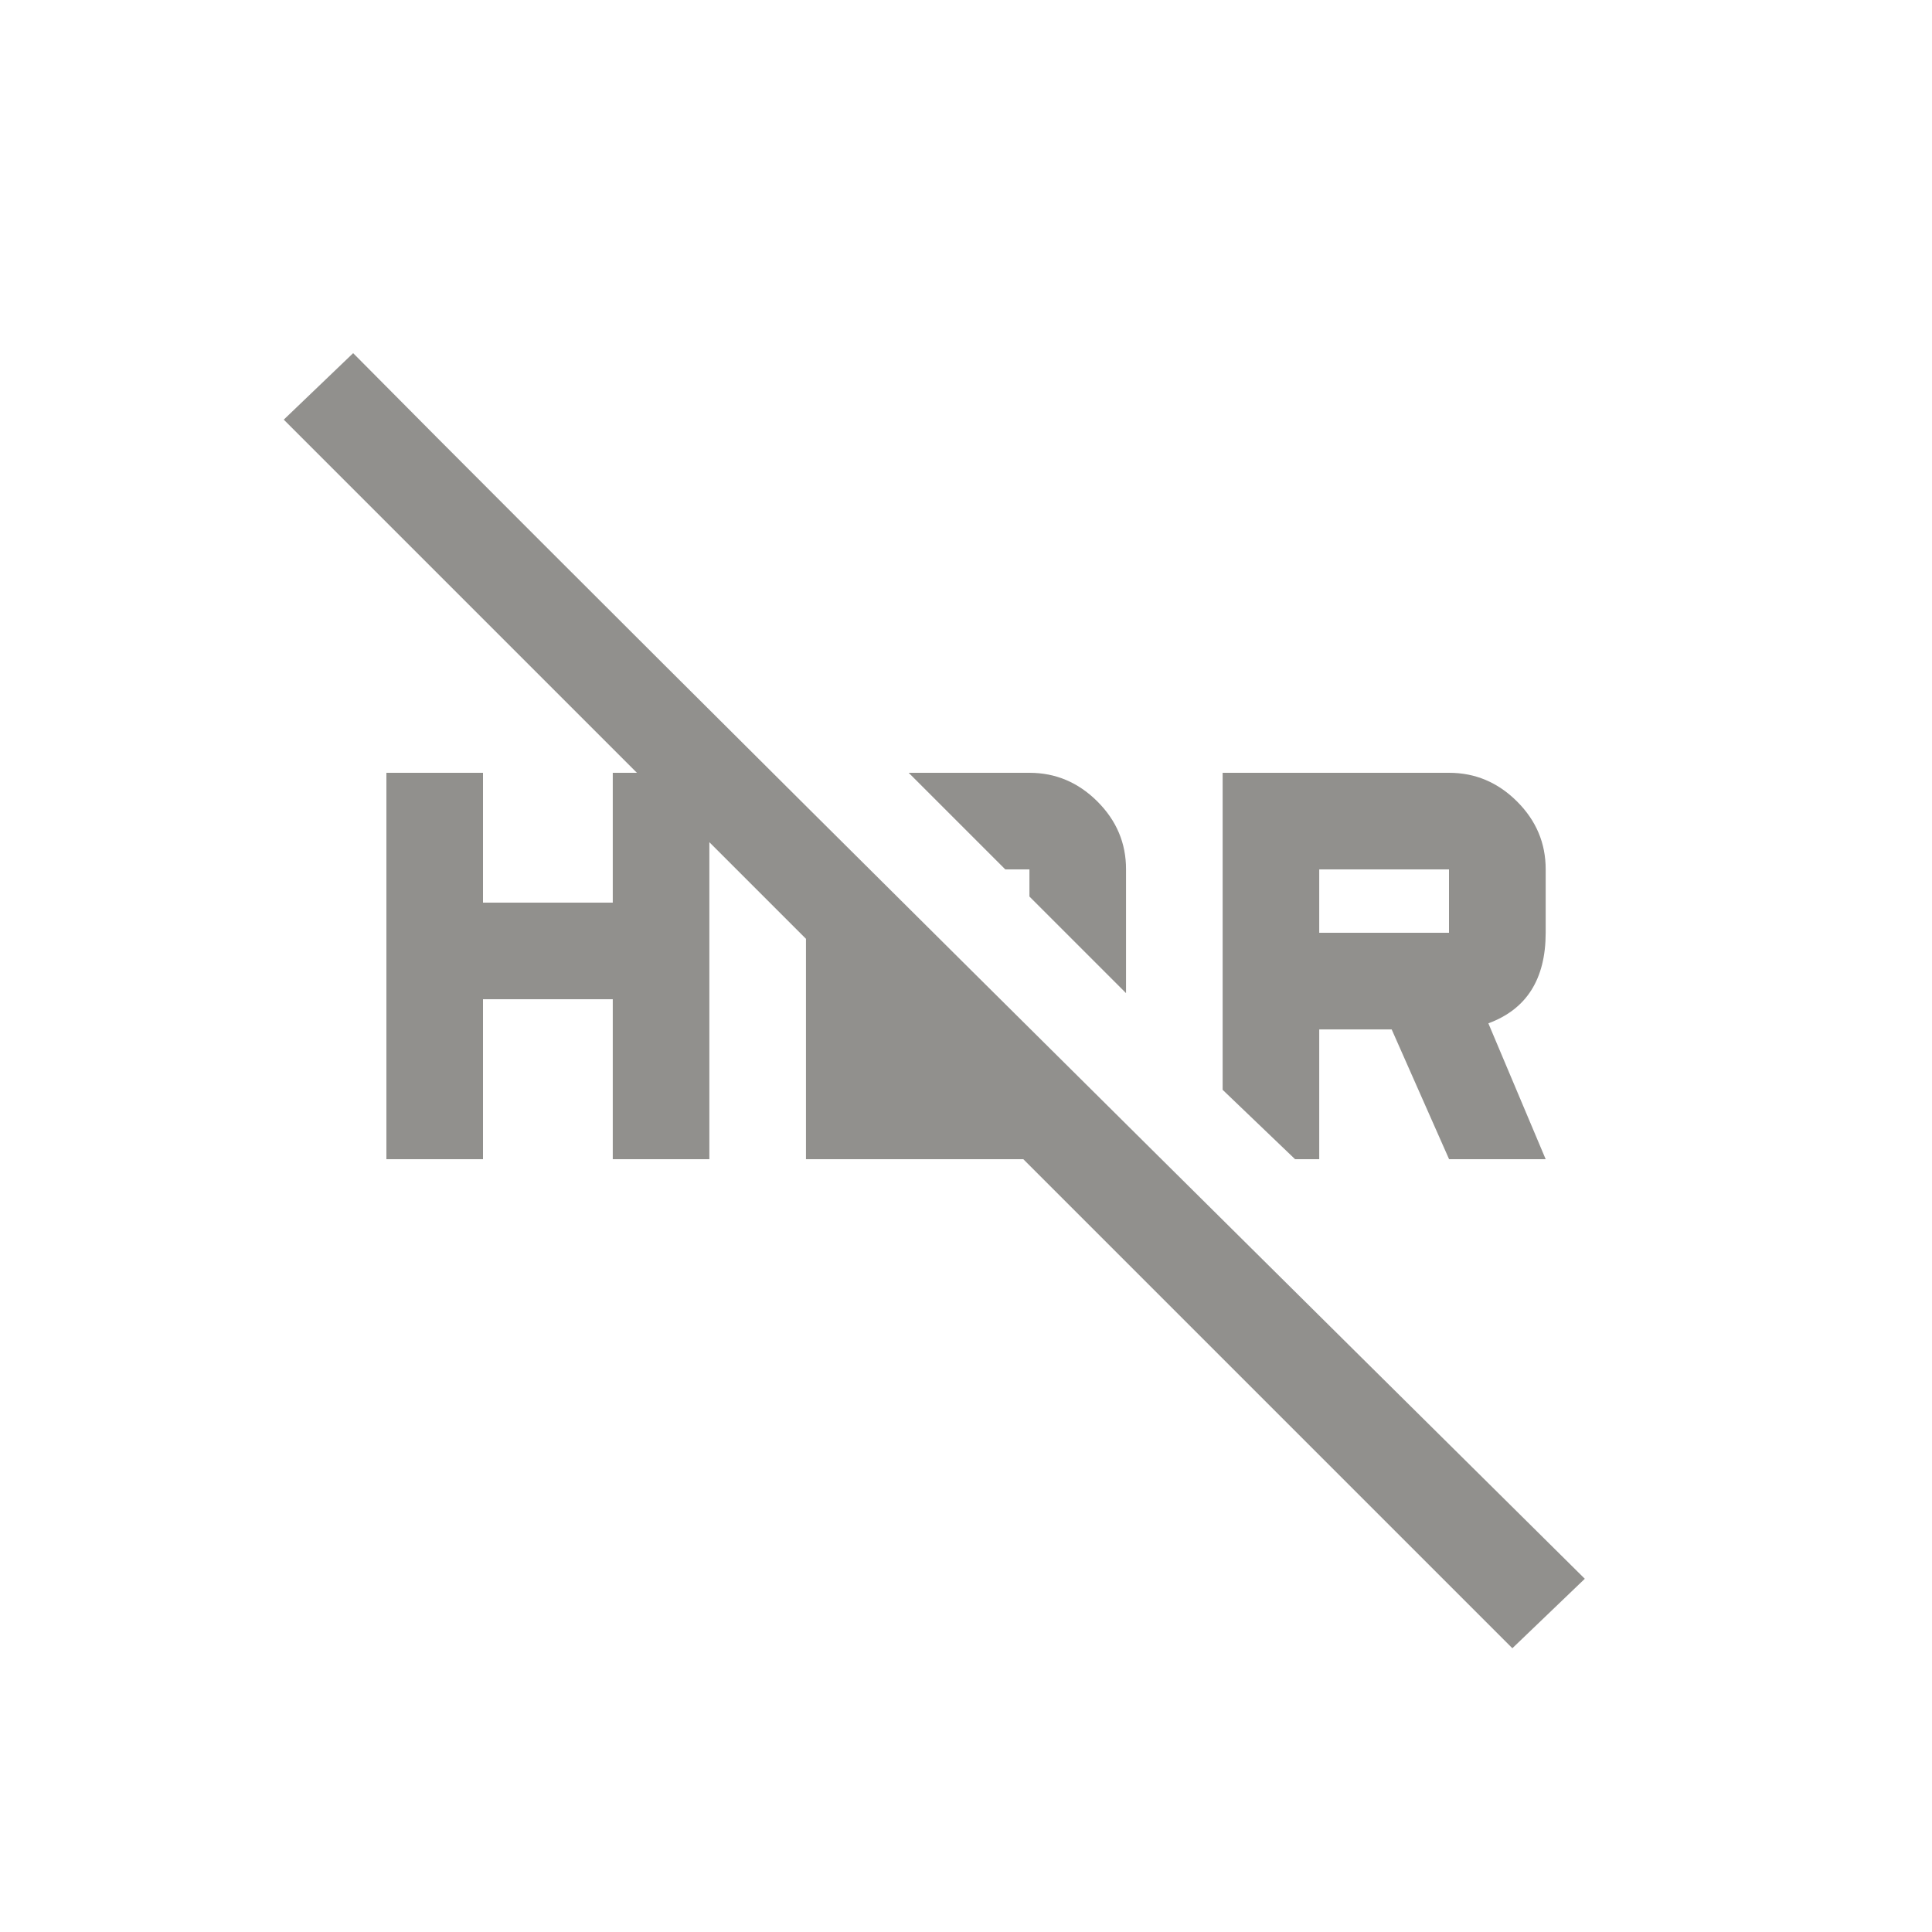 <!-- Generated by IcoMoon.io -->
<svg version="1.1" xmlns="http://www.w3.org/2000/svg" width="24" height="24" viewBox="0 0 24 24">
<title>hdr_off</title>
<path fill="#91908d" d="M4.387 4.387q3.675 3.713 15.3 15.225l-0.9 0.863-6.075-6.075h-2.7v-2.738l-1.2-1.2v3.938h-1.2v-1.987h-1.612v1.987h-1.2v-4.8h1.2v1.613h1.612v-1.613h0.3l-4.387-4.387zM12.788 10.8h-0.3l-1.2-1.2h1.5q0.487 0 0.844 0.356t0.356 0.844v1.537l-1.2-1.2v-0.337zM16.388 10.8v0.787h1.612v-0.787h-1.612zM16.388 14.4h-0.3l-0.9-0.862v-3.938h2.813q0.487 0 0.844 0.356t0.356 0.844v0.787q0 0.863-0.712 1.125l0.712 1.688h-1.2l-0.713-1.612h-0.9v1.612z"></path>
</svg>

